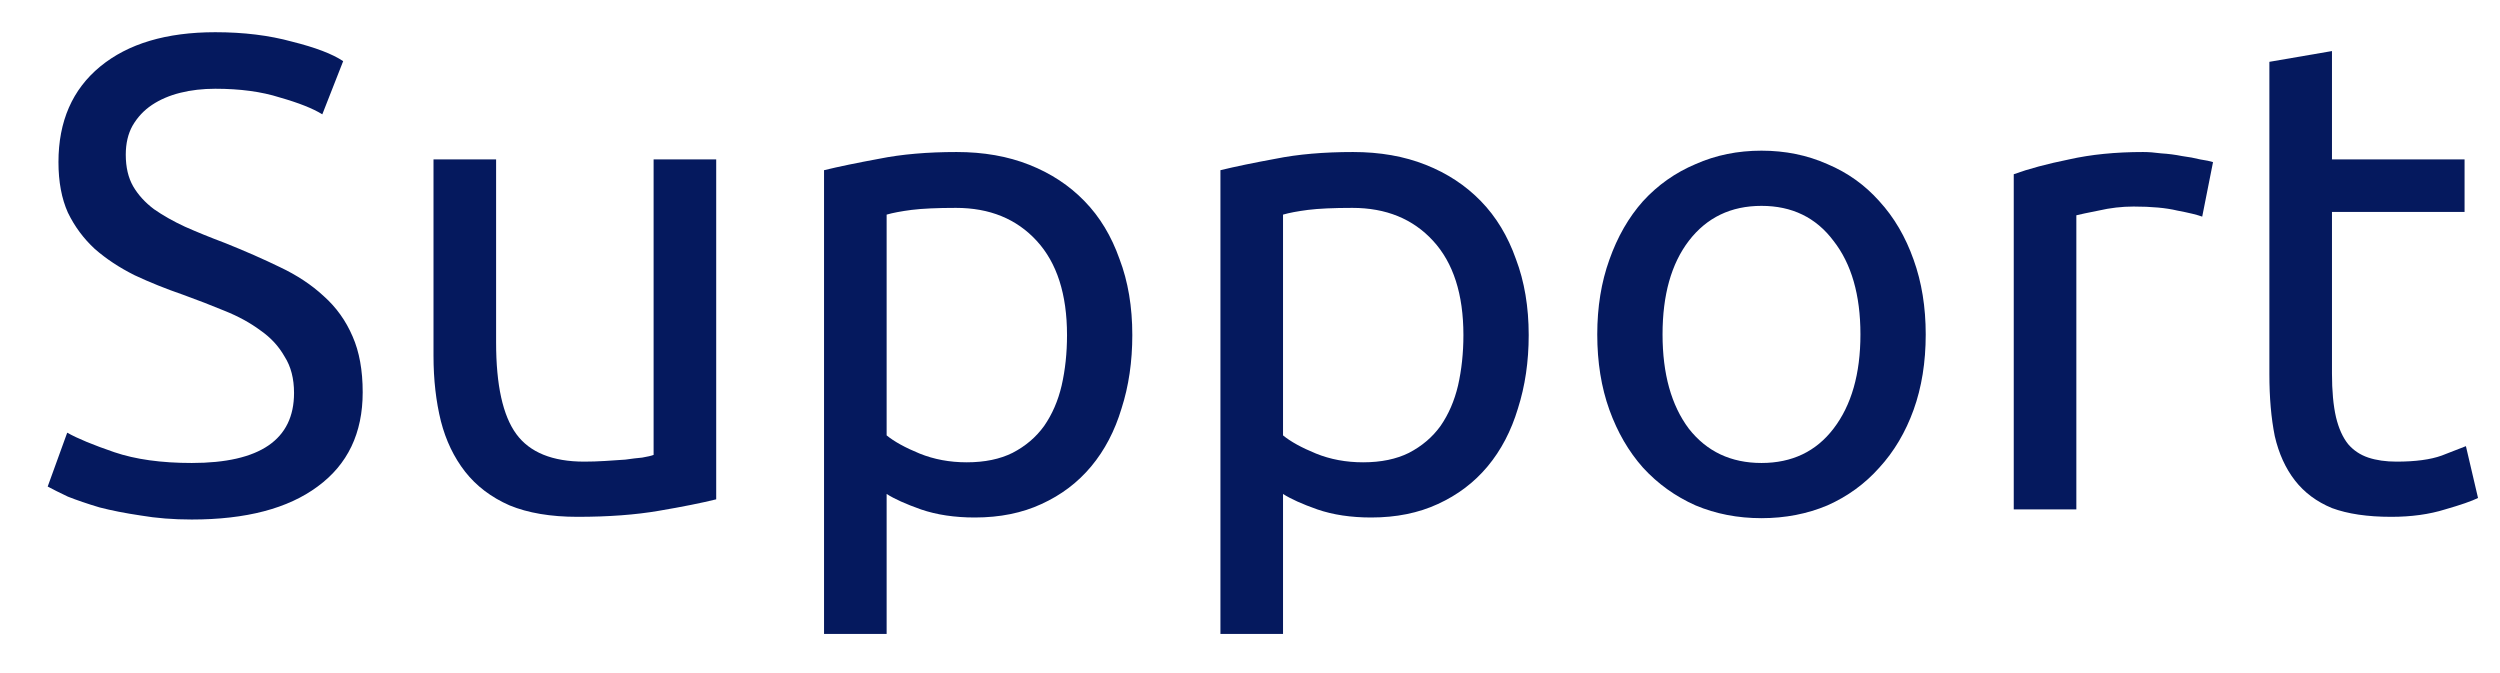 <svg width="52" height="14" viewBox="0 0 52 14" fill="none" xmlns="http://www.w3.org/2000/svg">
<path d="M3.988 9.63C5.407 9.63 6.116 9.144 6.116 8.174C6.116 7.875 6.051 7.623 5.92 7.418C5.799 7.203 5.631 7.021 5.416 6.872C5.202 6.713 4.954 6.578 4.674 6.466C4.404 6.354 4.114 6.242 3.806 6.13C3.452 6.008 3.116 5.873 2.798 5.724C2.481 5.565 2.206 5.383 1.972 5.178C1.739 4.963 1.552 4.711 1.412 4.422C1.282 4.132 1.216 3.782 1.216 3.372C1.216 2.522 1.506 1.86 2.084 1.384C2.663 0.908 3.461 0.67 4.478 0.67C5.066 0.67 5.598 0.735 6.074 0.866C6.56 0.987 6.914 1.122 7.138 1.272L6.704 2.378C6.508 2.256 6.214 2.14 5.822 2.028C5.44 1.906 4.992 1.846 4.478 1.846C4.217 1.846 3.974 1.874 3.75 1.93C3.526 1.986 3.33 2.07 3.162 2.182C2.994 2.294 2.859 2.438 2.756 2.616C2.663 2.784 2.616 2.984 2.616 3.218C2.616 3.479 2.668 3.698 2.77 3.876C2.873 4.053 3.018 4.212 3.204 4.352C3.391 4.482 3.606 4.604 3.848 4.716C4.1 4.828 4.376 4.94 4.674 5.052C5.094 5.22 5.477 5.388 5.822 5.556C6.177 5.724 6.48 5.924 6.732 6.158C6.994 6.391 7.194 6.671 7.334 6.998C7.474 7.315 7.544 7.702 7.544 8.16C7.544 9.009 7.232 9.662 6.606 10.12C5.99 10.577 5.118 10.806 3.988 10.806C3.606 10.806 3.251 10.778 2.924 10.722C2.607 10.675 2.322 10.619 2.07 10.554C1.818 10.479 1.599 10.404 1.412 10.33C1.235 10.246 1.095 10.176 0.992 10.12L1.398 9C1.613 9.121 1.94 9.256 2.378 9.406C2.817 9.555 3.354 9.63 3.988 9.63Z" fill="#05195E"/>
<path d="M14.897 10.386C14.599 10.46 14.202 10.54 13.707 10.624C13.222 10.708 12.657 10.75 12.013 10.75C11.453 10.75 10.982 10.67 10.599 10.512C10.217 10.344 9.909 10.11 9.675 9.812C9.442 9.513 9.274 9.163 9.171 8.762C9.069 8.351 9.017 7.898 9.017 7.404V3.316H10.319V7.124C10.319 8.01 10.459 8.645 10.739 9.028C11.019 9.41 11.491 9.602 12.153 9.602C12.293 9.602 12.438 9.597 12.587 9.588C12.737 9.578 12.877 9.569 13.007 9.56C13.138 9.541 13.255 9.527 13.357 9.518C13.469 9.499 13.549 9.48 13.595 9.462V3.316H14.897V10.386Z" fill="#05195E"/>
<path d="M22.194 6.97C22.194 6.12 21.984 5.467 21.564 5.01C21.144 4.552 20.584 4.324 19.884 4.324C19.492 4.324 19.184 4.338 18.96 4.366C18.746 4.394 18.573 4.426 18.442 4.464V9.056C18.601 9.186 18.83 9.312 19.128 9.434C19.427 9.555 19.754 9.616 20.108 9.616C20.482 9.616 20.799 9.55 21.06 9.42C21.331 9.28 21.55 9.093 21.718 8.86C21.886 8.617 22.008 8.337 22.082 8.02C22.157 7.693 22.194 7.343 22.194 6.97ZM23.552 6.97C23.552 7.52 23.478 8.029 23.328 8.496C23.188 8.962 22.978 9.364 22.698 9.7C22.418 10.036 22.073 10.297 21.662 10.484C21.261 10.67 20.799 10.764 20.276 10.764C19.856 10.764 19.483 10.708 19.156 10.596C18.839 10.484 18.601 10.376 18.442 10.274V13.186H17.14V3.54C17.448 3.465 17.831 3.386 18.288 3.302C18.755 3.208 19.292 3.162 19.898 3.162C20.458 3.162 20.962 3.25 21.41 3.428C21.858 3.605 22.241 3.857 22.558 4.184C22.876 4.51 23.118 4.912 23.286 5.388C23.464 5.854 23.552 6.382 23.552 6.97Z" fill="#05195E"/>
<path d="M30.439 6.97C30.439 6.12 30.229 5.467 29.809 5.01C29.389 4.552 28.829 4.324 28.129 4.324C27.737 4.324 27.429 4.338 27.205 4.366C26.99 4.394 26.817 4.426 26.687 4.464V9.056C26.845 9.186 27.074 9.312 27.373 9.434C27.671 9.555 27.998 9.616 28.353 9.616C28.726 9.616 29.043 9.55 29.305 9.42C29.575 9.28 29.795 9.093 29.963 8.86C30.131 8.617 30.252 8.337 30.327 8.02C30.401 7.693 30.439 7.343 30.439 6.97ZM31.797 6.97C31.797 7.52 31.722 8.029 31.573 8.496C31.433 8.962 31.223 9.364 30.943 9.7C30.663 10.036 30.317 10.297 29.907 10.484C29.505 10.67 29.043 10.764 28.521 10.764C28.101 10.764 27.727 10.708 27.401 10.596C27.083 10.484 26.845 10.376 26.687 10.274V13.186H25.385V3.54C25.693 3.465 26.075 3.386 26.533 3.302C26.999 3.208 27.536 3.162 28.143 3.162C28.703 3.162 29.207 3.25 29.655 3.428C30.103 3.605 30.485 3.857 30.803 4.184C31.12 4.51 31.363 4.912 31.531 5.388C31.708 5.854 31.797 6.382 31.797 6.97Z" fill="#05195E"/>
<path d="M40.055 6.956C40.055 7.534 39.971 8.057 39.803 8.524C39.635 8.99 39.397 9.392 39.089 9.728C38.79 10.064 38.431 10.325 38.011 10.512C37.591 10.689 37.133 10.778 36.639 10.778C36.144 10.778 35.687 10.689 35.267 10.512C34.847 10.325 34.483 10.064 34.175 9.728C33.876 9.392 33.643 8.99 33.475 8.524C33.307 8.057 33.223 7.534 33.223 6.956C33.223 6.386 33.307 5.868 33.475 5.402C33.643 4.926 33.876 4.52 34.175 4.184C34.483 3.848 34.847 3.591 35.267 3.414C35.687 3.227 36.144 3.134 36.639 3.134C37.133 3.134 37.591 3.227 38.011 3.414C38.431 3.591 38.79 3.848 39.089 4.184C39.397 4.52 39.635 4.926 39.803 5.402C39.971 5.868 40.055 6.386 40.055 6.956ZM38.697 6.956C38.697 6.134 38.51 5.486 38.137 5.01C37.773 4.524 37.273 4.282 36.639 4.282C36.004 4.282 35.5 4.524 35.127 5.01C34.763 5.486 34.581 6.134 34.581 6.956C34.581 7.777 34.763 8.43 35.127 8.916C35.5 9.392 36.004 9.63 36.639 9.63C37.273 9.63 37.773 9.392 38.137 8.916C38.51 8.43 38.697 7.777 38.697 6.956Z" fill="#05195E"/>
<path d="M44.575 3.162C44.687 3.162 44.812 3.171 44.953 3.19C45.102 3.199 45.246 3.218 45.386 3.246C45.526 3.264 45.653 3.288 45.764 3.316C45.886 3.334 45.974 3.353 46.031 3.372L45.806 4.506C45.704 4.468 45.531 4.426 45.288 4.38C45.055 4.324 44.752 4.296 44.379 4.296C44.136 4.296 43.893 4.324 43.651 4.38C43.417 4.426 43.263 4.459 43.188 4.478V10.596H41.886V3.624C42.194 3.512 42.577 3.409 43.035 3.316C43.492 3.213 44.005 3.162 44.575 3.162Z" fill="#05195E"/>
<path d="M48.505 3.316H51.263V4.408H48.505V7.768C48.505 8.132 48.533 8.435 48.589 8.678C48.645 8.911 48.729 9.098 48.841 9.238C48.953 9.368 49.093 9.462 49.261 9.518C49.429 9.574 49.625 9.602 49.849 9.602C50.241 9.602 50.554 9.56 50.787 9.476C51.03 9.382 51.198 9.317 51.291 9.28L51.543 10.358C51.412 10.423 51.184 10.502 50.857 10.596C50.53 10.698 50.157 10.75 49.737 10.75C49.242 10.75 48.832 10.689 48.505 10.568C48.188 10.437 47.931 10.246 47.735 9.994C47.539 9.742 47.399 9.434 47.315 9.07C47.24 8.696 47.203 8.267 47.203 7.782V1.286L48.505 1.062V3.316Z" fill="#05195E"/>
</svg>
